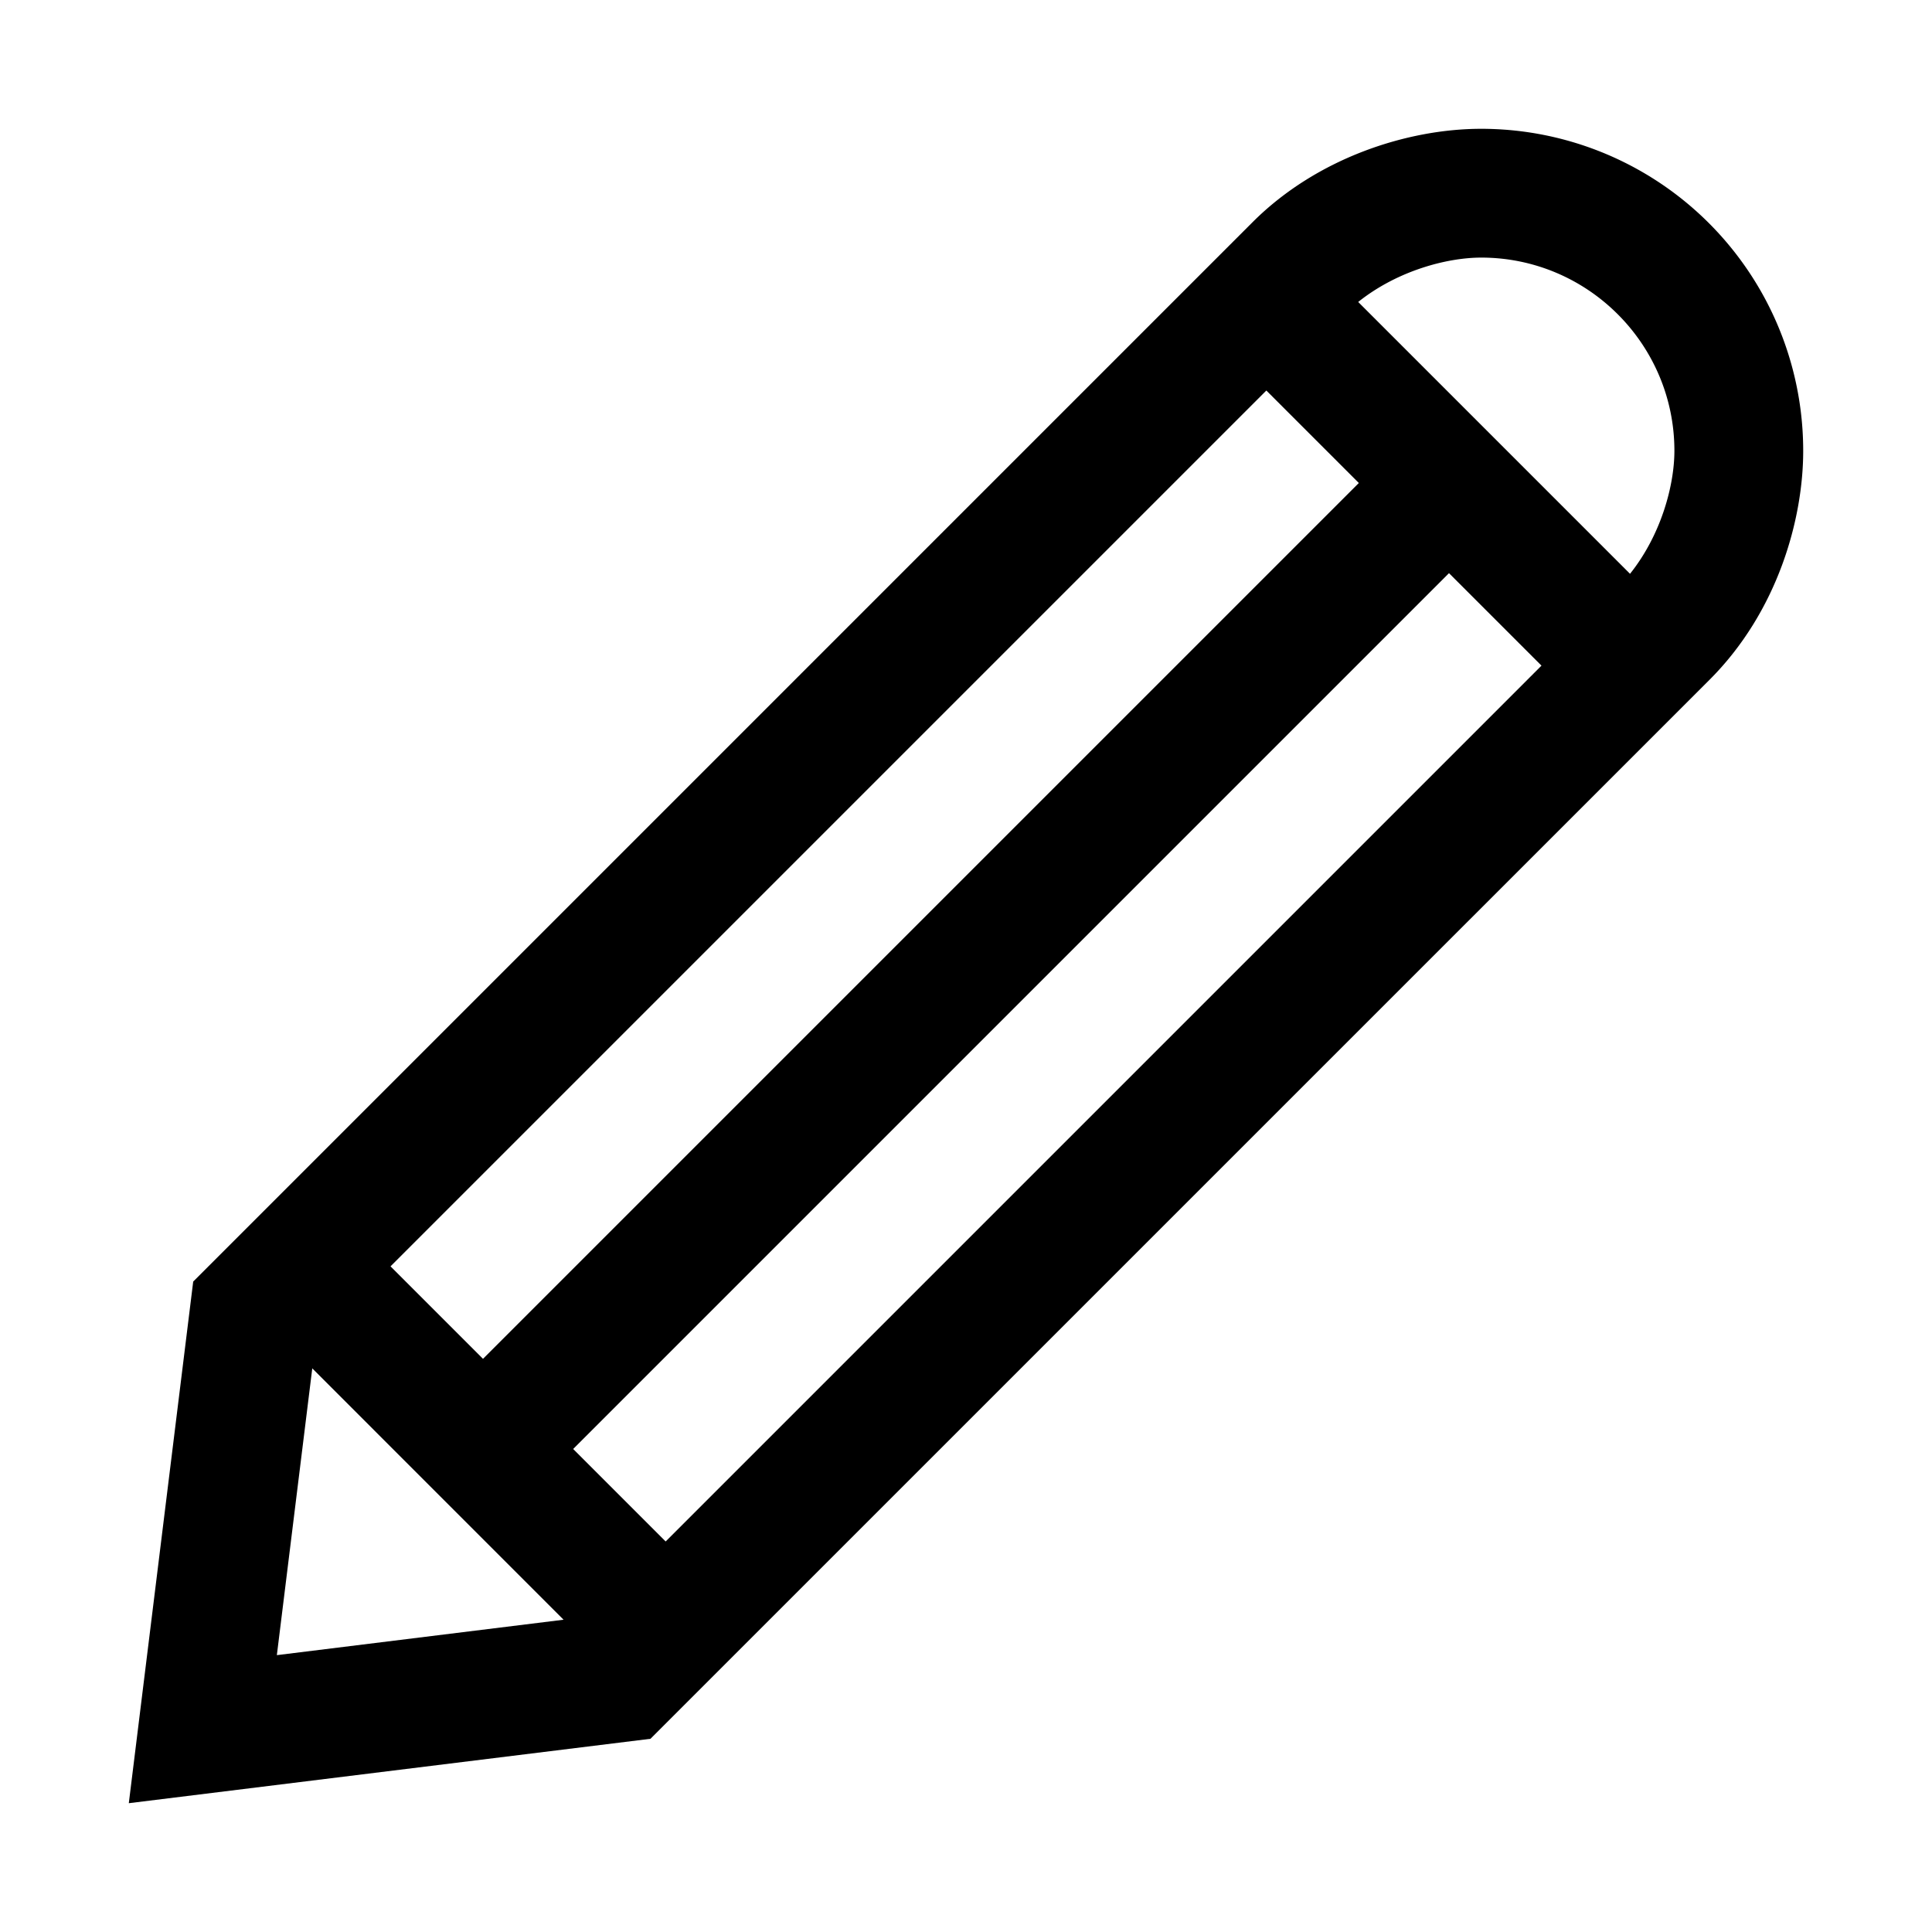 <svg height="30" viewBox="0 0 30 30" width="30" xmlns="http://www.w3.org/2000/svg"><path d="m23 2c-1.141 0-2.55.45-3.55 1.45l-16.45 16.45-1 8.1 8.1-1 16.45-16.449c1.054-1.056 1.45-2.488 1.45-3.551a5 5 0 0 0 -5-5zm-14.1 20.5 13.6-13.6 1.436 1.436-13.6 13.6zm-1.4-1.4-1.436-1.436 13.6-13.6 1.436 1.436zm-2.651.148 3.902 3.903-4.452.55zm20.462-12.338-4.221-4.221c.615-.491 1.388-.689 1.91-.689 1.654 0 3 1.346 3 3 0 .523-.198 1.295-.689 1.91z"/></svg>